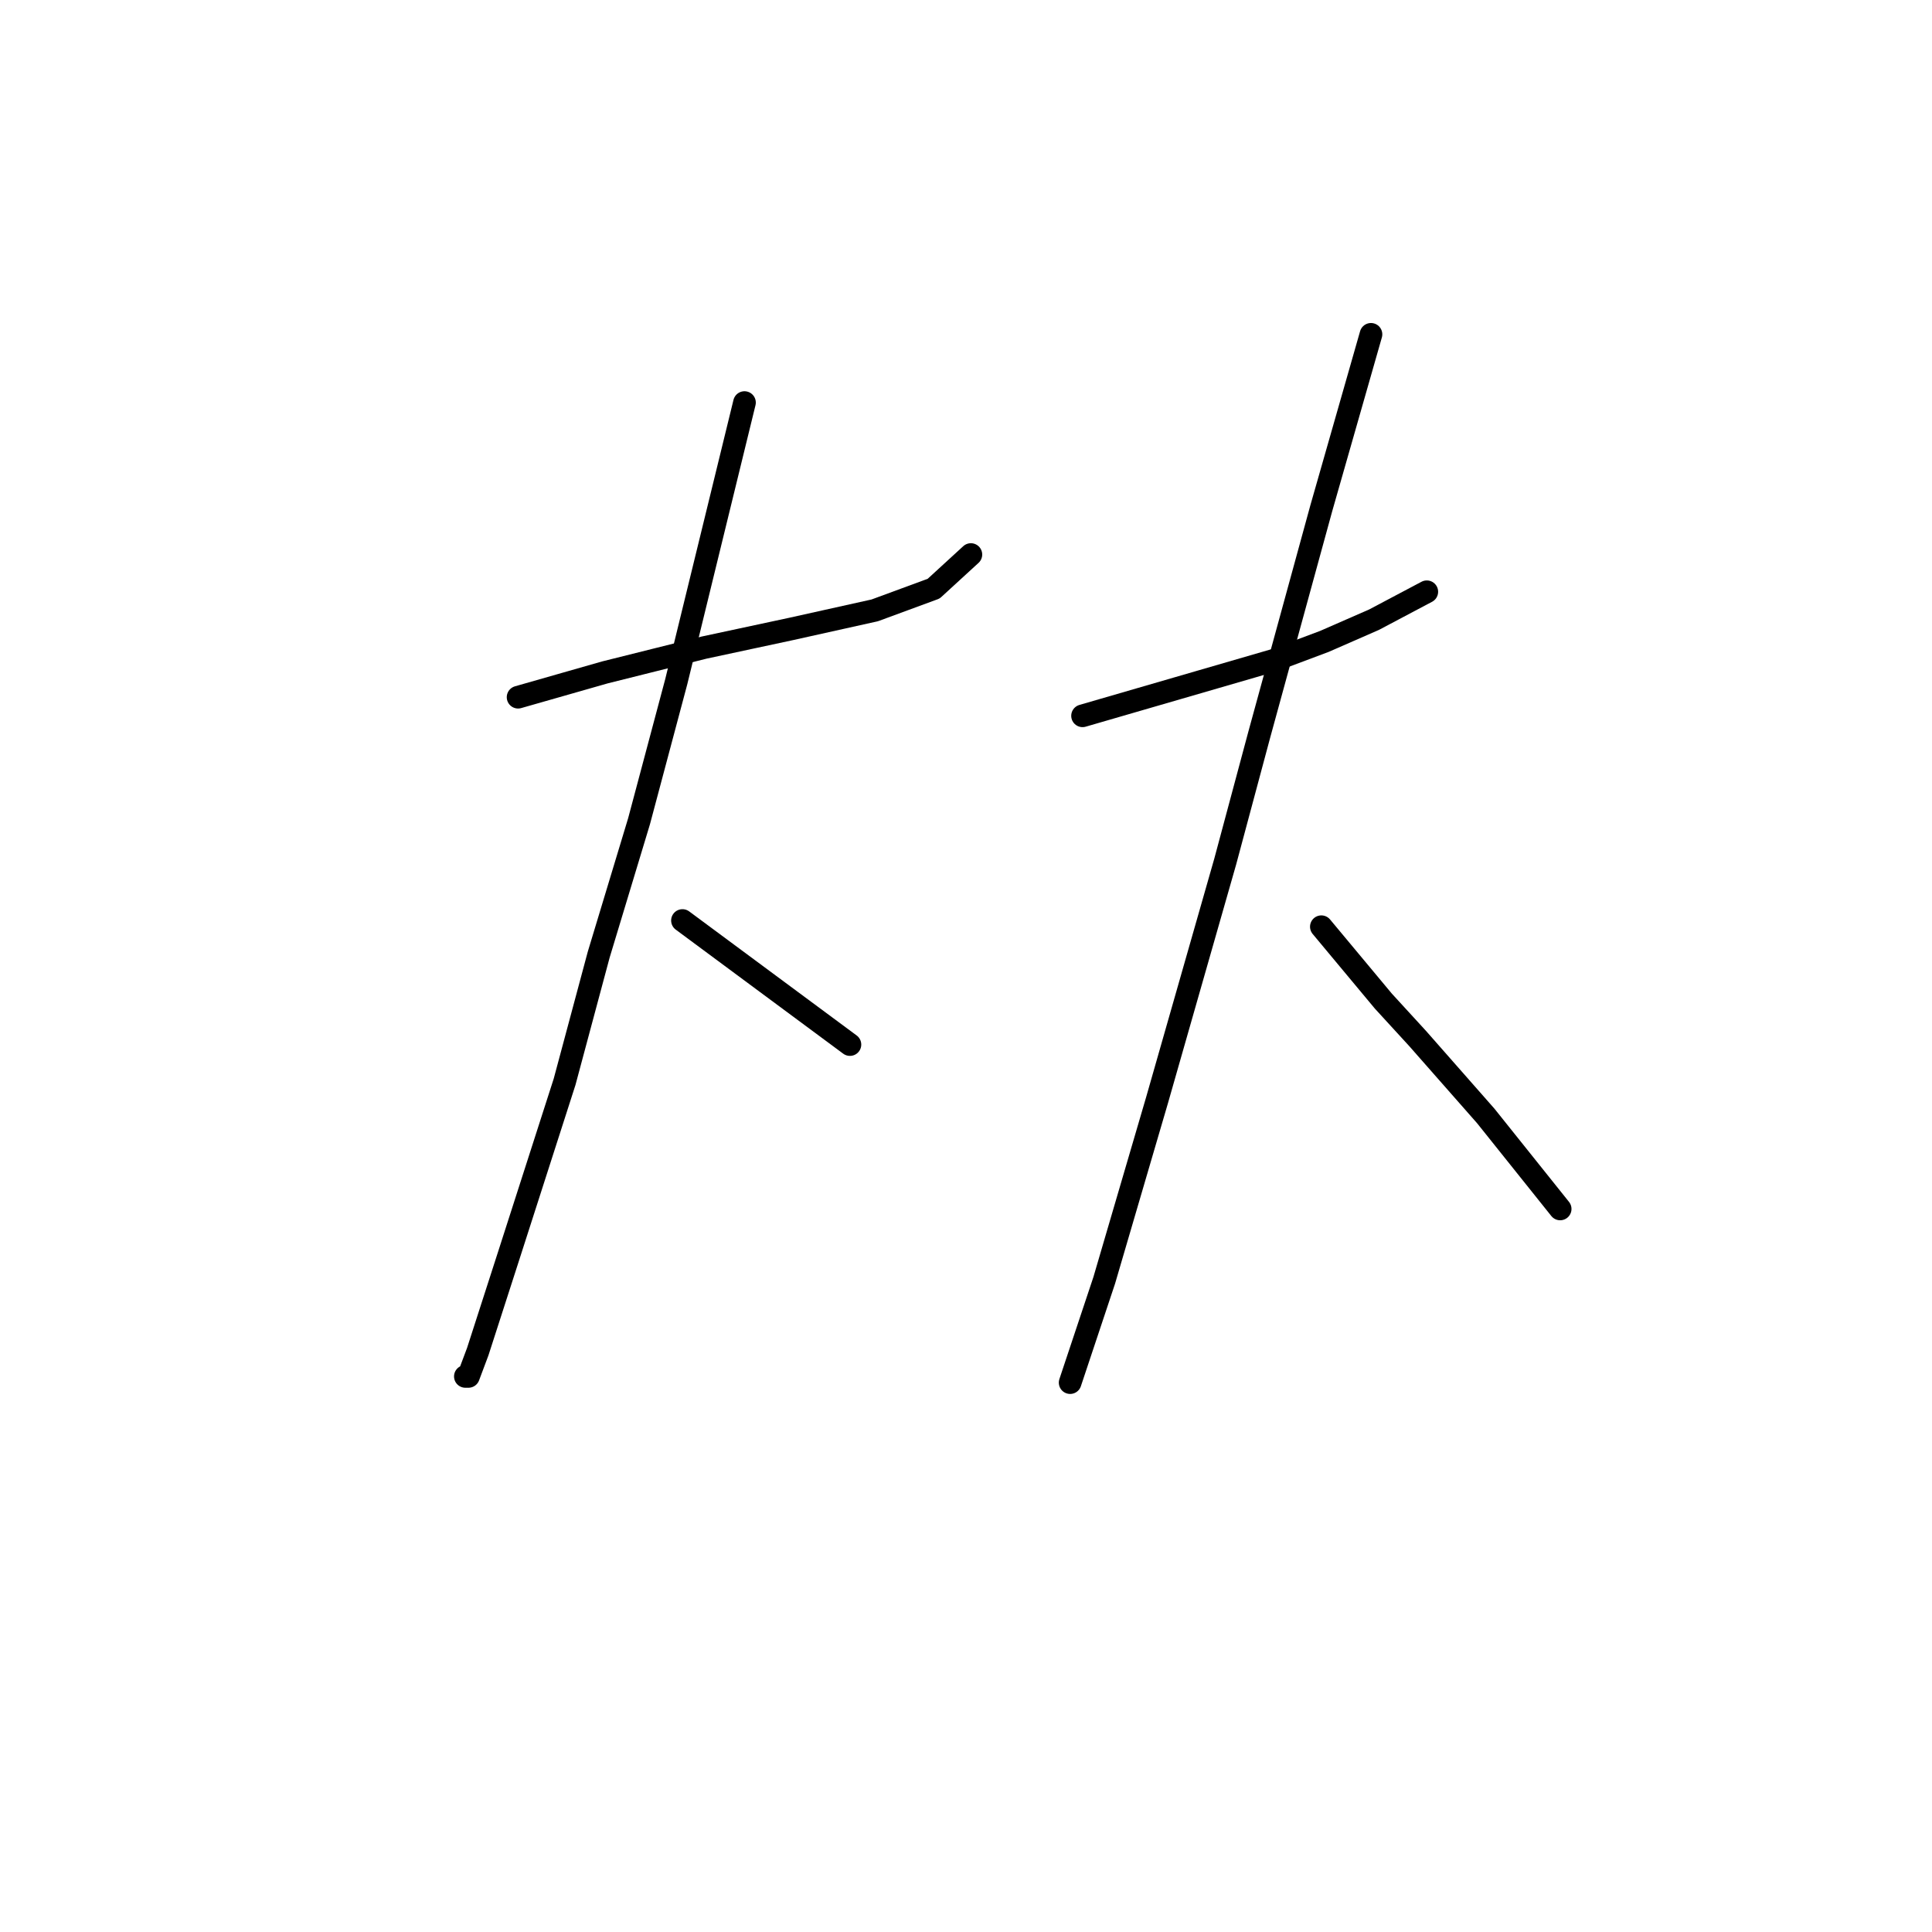 <?xml version="1.0" standalone="no"?>
    <svg width="256" height="256" xmlns="http://www.w3.org/2000/svg" version="1.1">
    <polyline stroke="black" stroke-width="3" stroke-linecap="round" fill="transparent" stroke-linejoin="round" points="68.648 92.383 74.402 90.74 80.155 89.096 86.73 87.452 93.306 85.808 104.813 83.342 115.908 80.877 123.717 78 128.648 73.479 128.648 73.479 " />
        <polyline stroke="black" stroke-width="3" stroke-linecap="round" fill="transparent" stroke-linejoin="round" points="98.648 53.342 94.128 71.835 89.607 90.329 84.676 108.822 79.333 126.493 74.813 143.342 67.415 166.356 63.306 179.096 62.073 182.383 61.662 182.383 61.662 182.383 " />
        <polyline stroke="black" stroke-width="3" stroke-linecap="round" fill="transparent" stroke-linejoin="round" points="90.429 121.972 101.525 130.192 112.621 138.411 112.621 138.411 " />
        <polyline stroke="black" stroke-width="3" stroke-linecap="round" fill="transparent" stroke-linejoin="round" points="143.443 94.849 156.182 91.151 168.922 87.452 175.497 84.986 182.073 82.109 189.059 78.411 189.059 78.411 " />
        <polyline stroke="black" stroke-width="3" stroke-linecap="round" fill="transparent" stroke-linejoin="round" points="181.662 44.301 178.374 55.808 175.086 67.315 166.867 97.315 162.347 114.164 153.306 145.808 146.319 169.644 141.799 183.205 141.799 183.205 " />
        <polyline stroke="black" stroke-width="3" stroke-linecap="round" fill="transparent" stroke-linejoin="round" points="175.086 122.794 179.196 127.726 183.306 132.657 187.826 137.589 196.867 147.863 206.73 160.192 206.73 160.192 " />
        </svg>